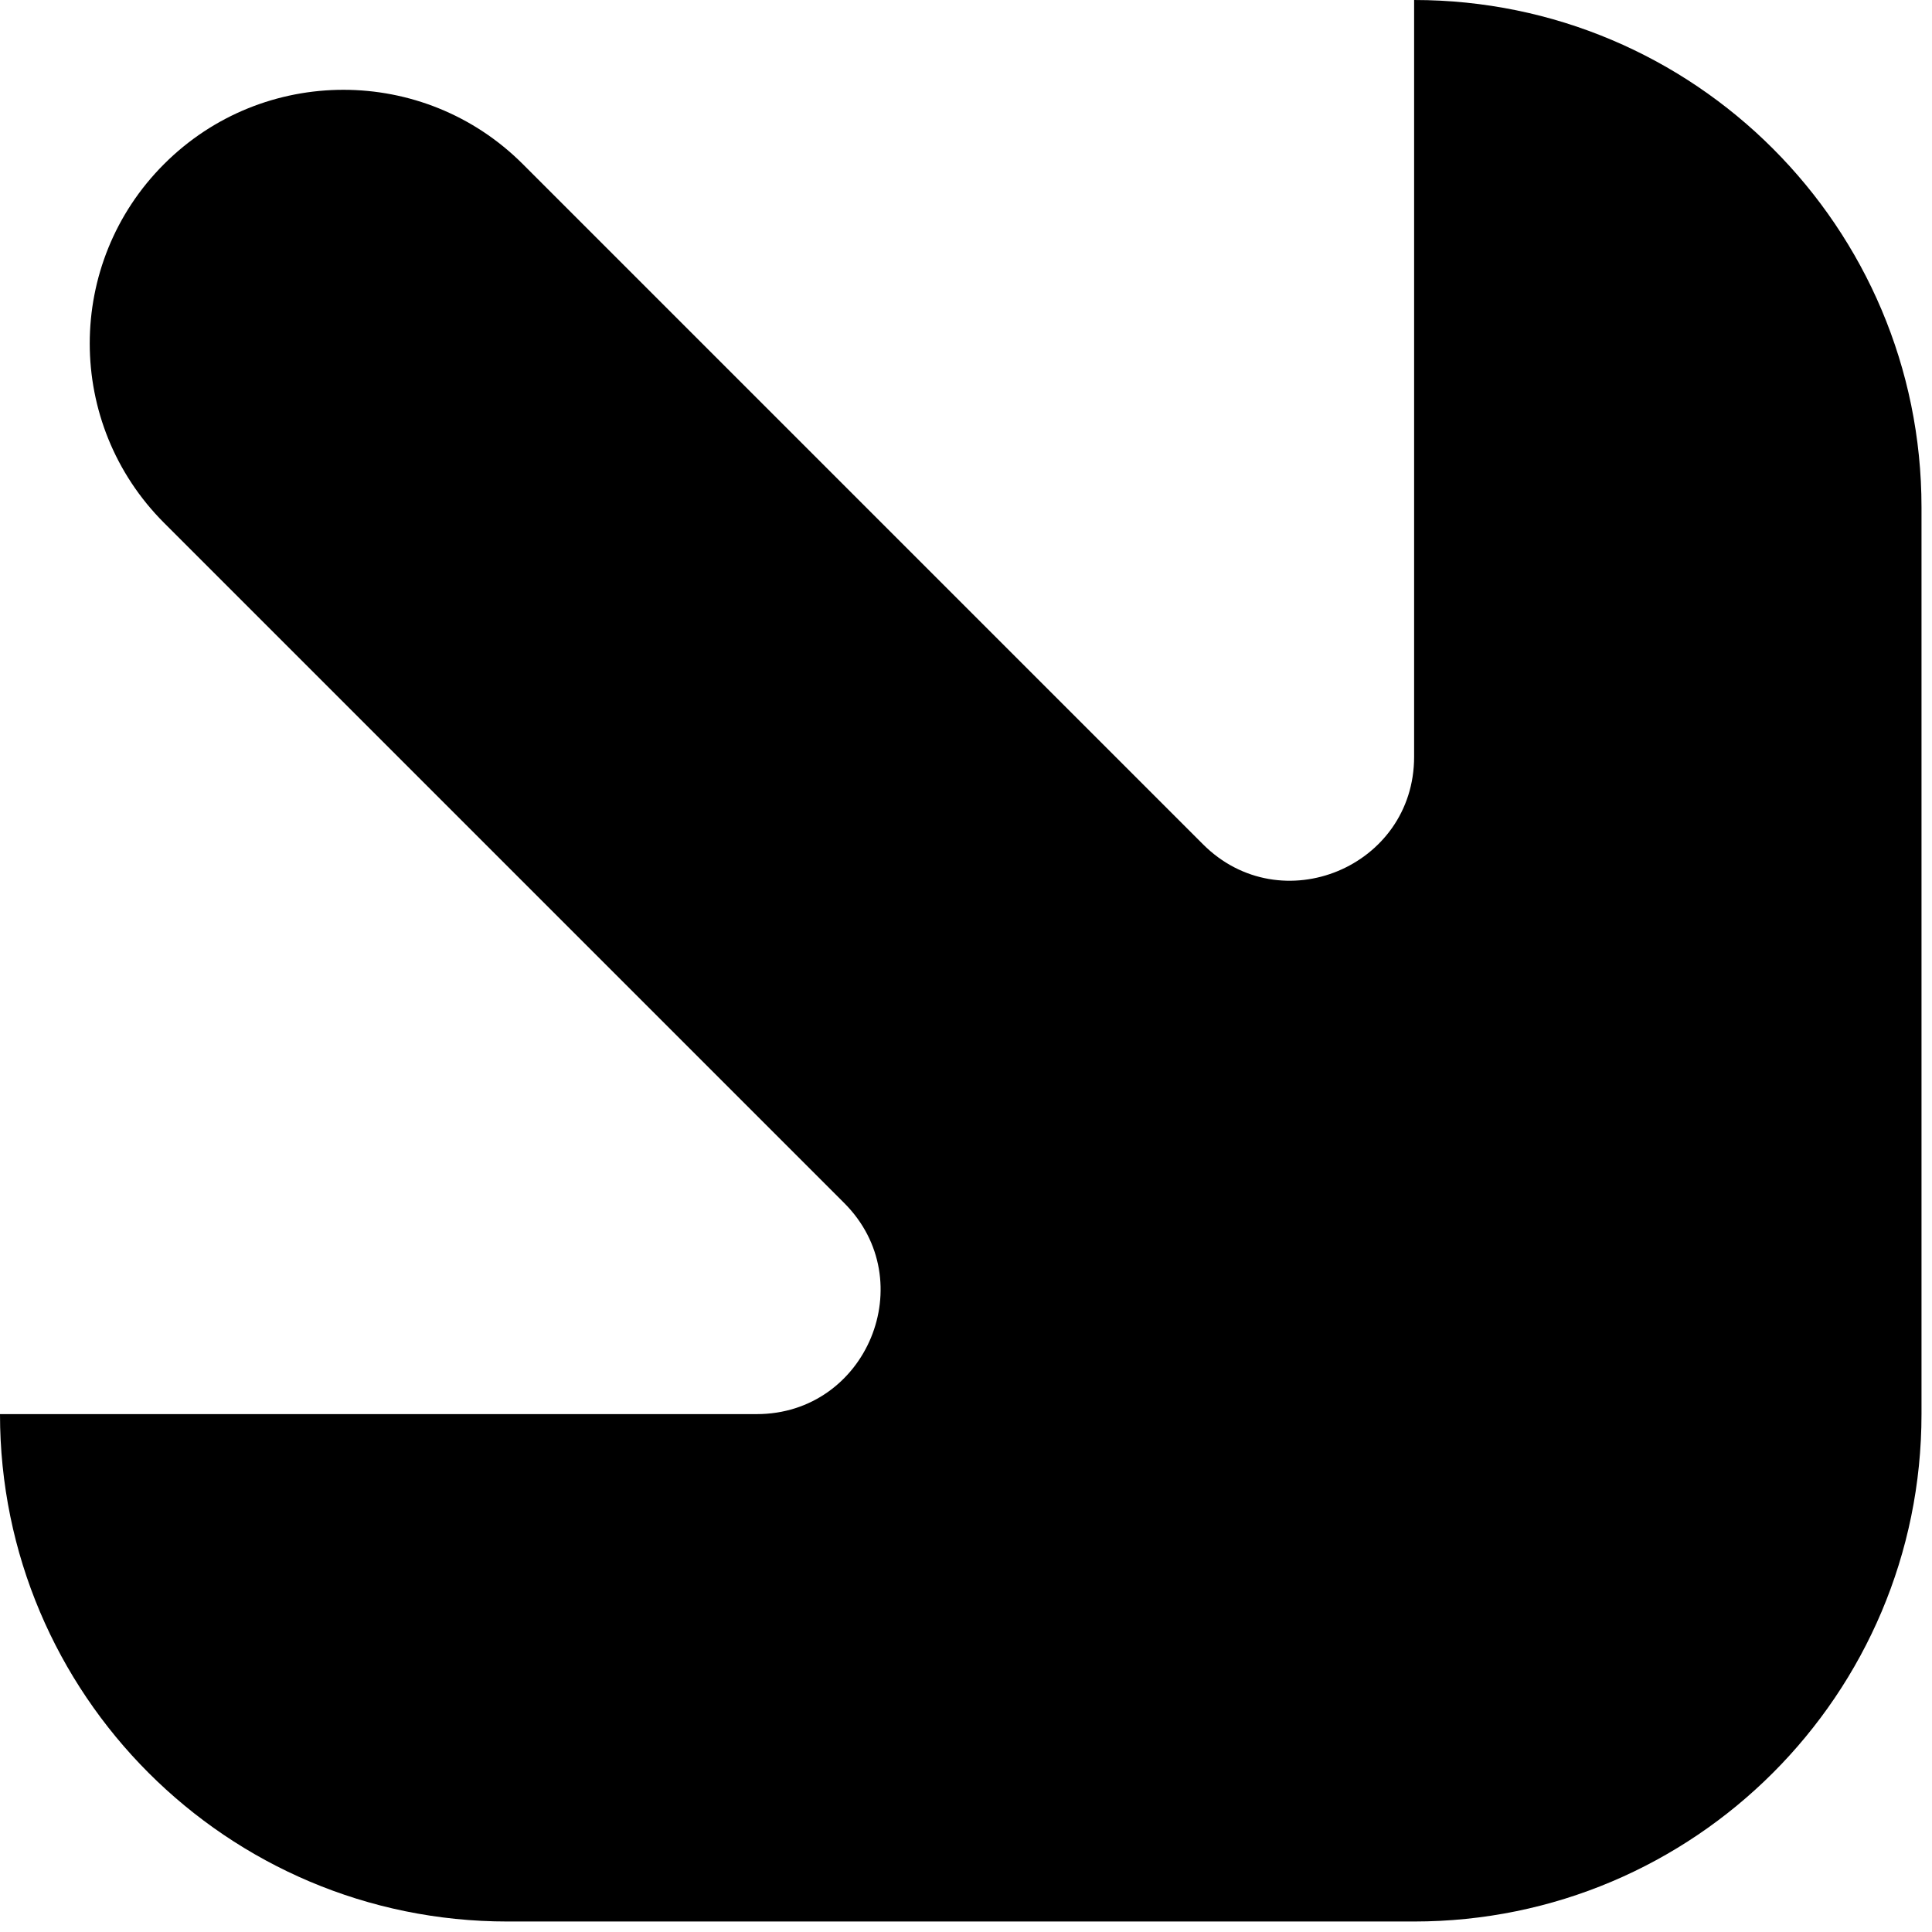 <svg width="90" height="90" viewBox="0 0 90 90" fill="none" xmlns="http://www.w3.org/2000/svg">
<path d="M65.875 0.005V35.254C65.875 40.39 59.666 42.961 56.037 39.327L24.353 7.643C19.74 3.03 12.255 3.03 7.643 7.643C3.026 12.255 3.026 19.74 7.643 24.358L39.322 56.037C42.956 59.666 40.38 65.875 35.249 65.875H0C0 78.926 10.579 89.511 23.636 89.511H65.875C78.926 89.511 89.511 78.931 89.511 65.875V23.636C89.511 10.585 78.931 0 65.875 0V0.005Z" fill="#000000"/>
</svg>
